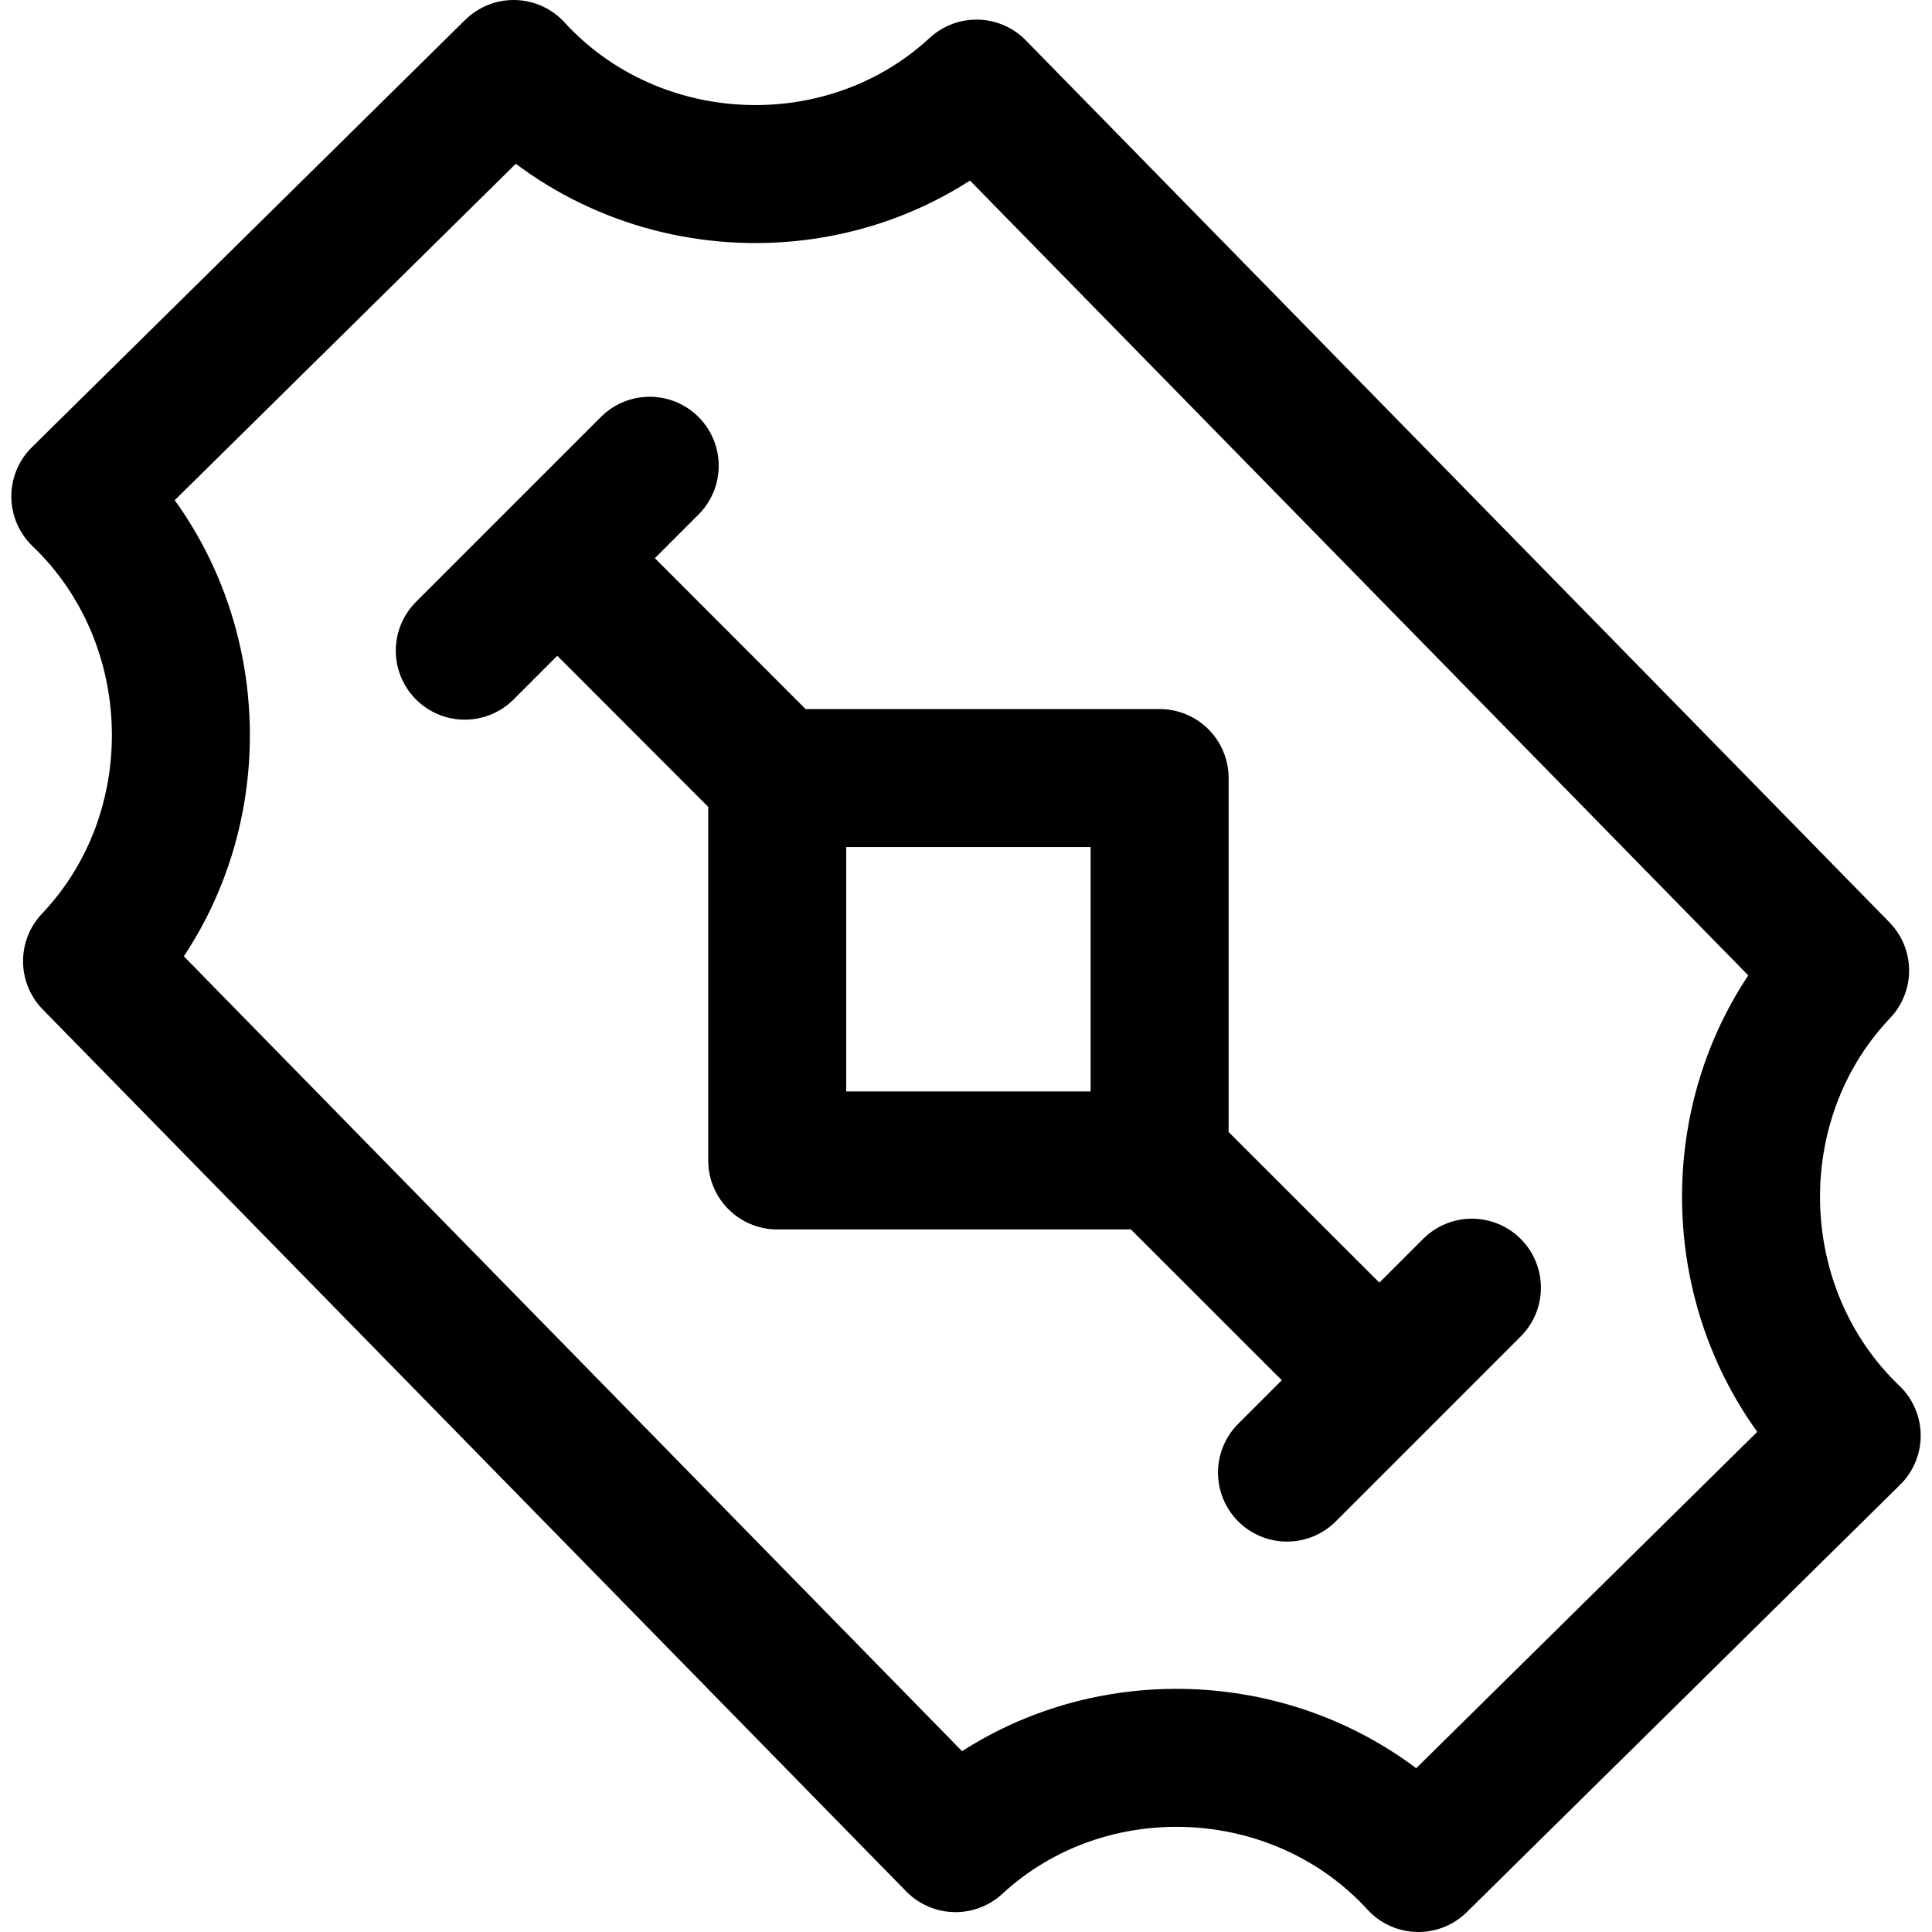 <svg focusable="false" xmlns="http://www.w3.org/2000/svg" fill="none" role="img" aria-label="Icon" viewBox="0 0 14 14">
  <g stroke="currentColor" stroke-linecap="round" stroke-linejoin="round">
    <path d="M7.076.642c-.952.88-2.479.813-3.354-.142L.582 3.597c.936.895.977 2.428.085 3.368l6.257 6.391c.953-.879 2.48-.811 3.354.144l3.14-3.097c-.937-.895-.978-2.43-.084-3.37z"/>
    <path d="M8.403 5.638H5.632v2.771h2.771zm-2.773 0L4.039 4.045m-.671.67 1.34-1.34M8.403 8.41l1.593 1.592m.67-.671-1.34 1.34"/>
  </g>
</svg>
